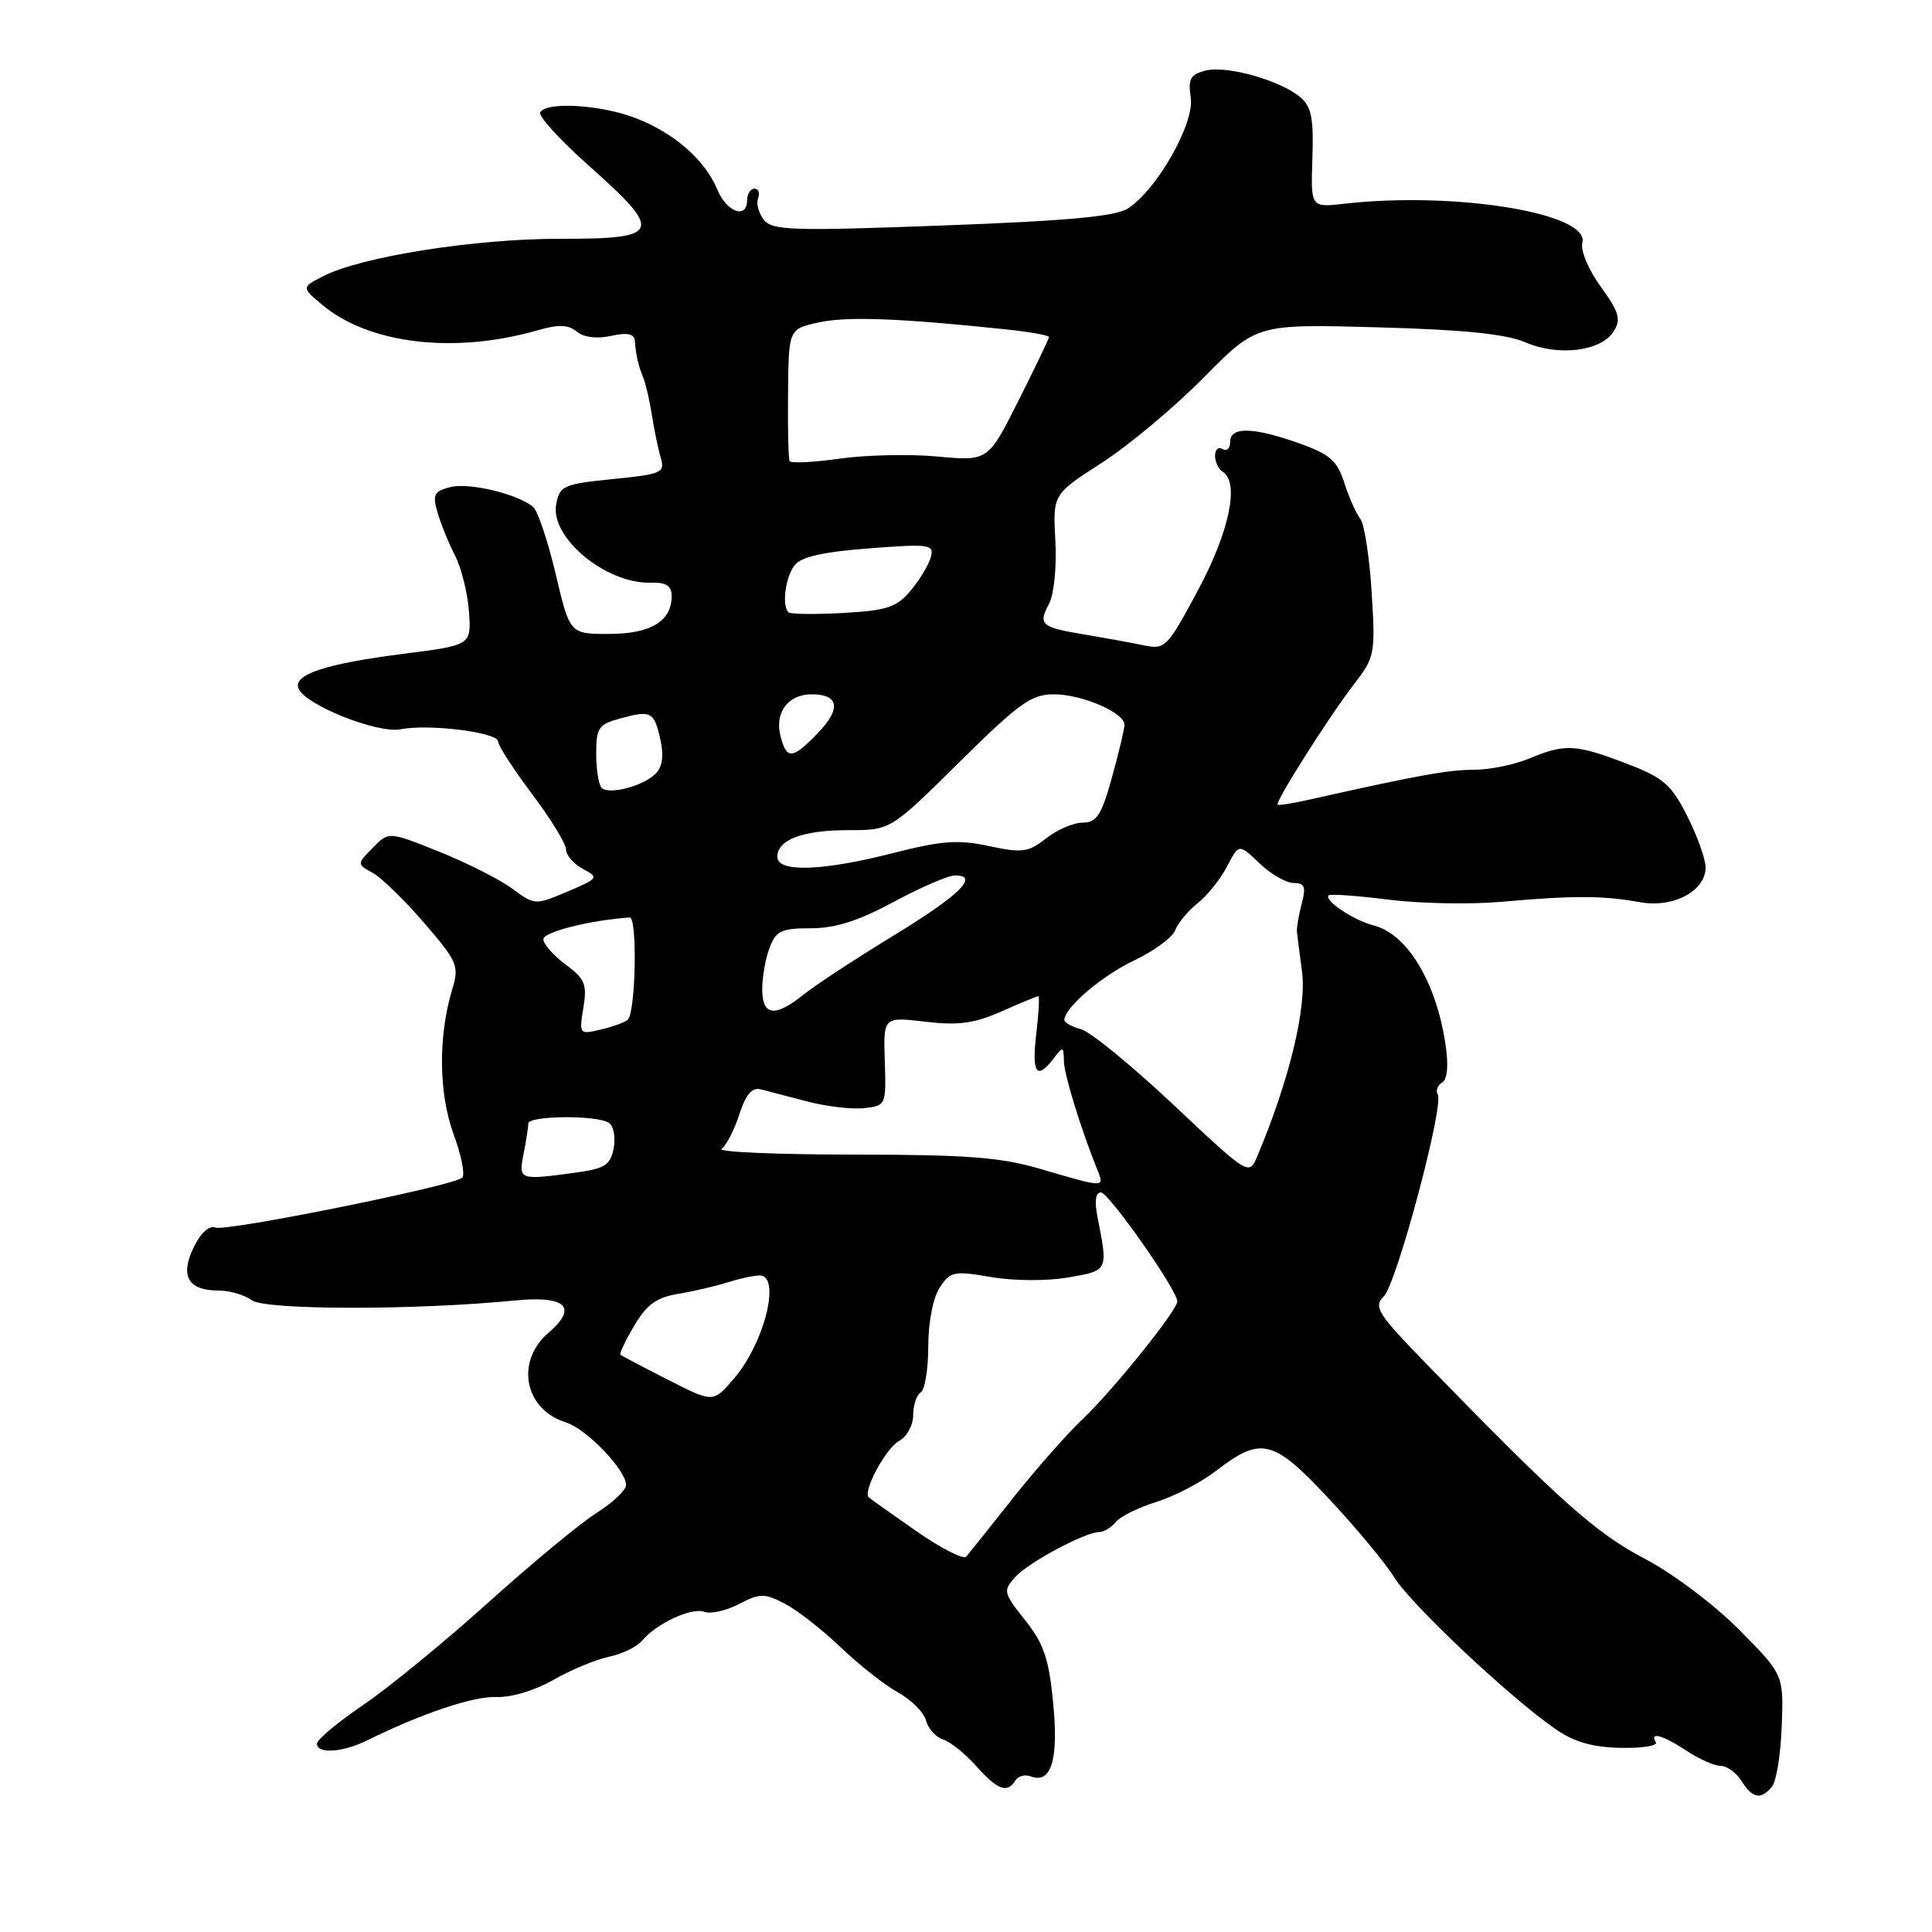 <?xml version="1.0" encoding="UTF-8" standalone="no"?>
<!DOCTYPE svg PUBLIC "-//W3C//DTD SVG 1.1//EN" "http://www.w3.org/Graphics/SVG/1.1/DTD/svg11.dtd" >
<svg xmlns="http://www.w3.org/2000/svg" xmlns:xlink="http://www.w3.org/1999/xlink" version="1.1" viewBox="0 0 256 256">
 <g >
 <path fill="currentColor"
d=" M 234.80 236.74 C 235.37 236.05 235.96 232.43 236.09 228.69 C 236.34 221.90 236.34 221.90 230.47 215.97 C 227.16 212.63 221.68 208.50 217.90 206.52 C 211.41 203.11 206.67 198.88 189.16 180.88 C 182.52 174.06 181.96 173.18 183.36 171.78 C 185.07 170.08 191.38 146.43 190.51 145.02 C 190.21 144.53 190.47 143.83 191.08 143.45 C 191.80 143.01 191.96 141.19 191.53 138.34 C 190.29 130.08 186.45 123.74 182.00 122.62 C 179.34 121.94 175.36 119.28 176.07 118.64 C 176.31 118.43 179.88 118.69 184.00 119.21 C 188.12 119.73 194.88 119.86 199.00 119.49 C 208.33 118.65 212.46 118.66 217.26 119.54 C 221.71 120.35 226.00 118.09 226.00 114.94 C 226.00 113.84 224.90 110.77 223.57 108.13 C 221.44 103.93 220.43 103.06 215.48 101.16 C 208.77 98.60 207.38 98.53 202.65 100.50 C 200.68 101.33 197.36 102.00 195.28 102.00 C 191.92 102.00 187.82 102.74 173.51 105.95 C 171.31 106.45 169.42 106.75 169.29 106.62 C 168.94 106.27 176.17 94.85 179.39 90.69 C 182.18 87.07 182.26 86.66 181.75 78.46 C 181.46 73.79 180.78 69.41 180.24 68.73 C 179.70 68.06 178.75 65.92 178.13 63.98 C 177.18 61.03 176.22 60.19 172.12 58.73 C 166.02 56.57 163.00 56.51 163.00 58.56 C 163.00 59.42 162.55 59.84 162.00 59.50 C 161.45 59.16 161.00 59.56 161.00 60.38 C 161.00 61.21 161.45 62.16 162.00 62.50 C 164.27 63.90 162.92 70.40 158.75 78.19 C 154.64 85.85 154.40 86.10 151.50 85.50 C 149.85 85.15 146.35 84.52 143.73 84.08 C 137.93 83.12 137.52 82.77 139.01 79.99 C 139.66 78.76 140.03 75.11 139.84 71.65 C 139.50 65.50 139.50 65.50 146.00 61.32 C 149.57 59.01 155.65 53.93 159.50 50.03 C 166.50 42.93 166.50 42.93 182.50 43.37 C 193.95 43.68 199.53 44.25 202.12 45.36 C 206.53 47.26 212.17 46.55 213.83 43.90 C 214.82 42.31 214.54 41.35 212.11 37.99 C 210.47 35.72 209.40 33.18 209.67 32.16 C 210.69 28.25 192.82 25.33 178.09 27.00 C 173.68 27.50 173.68 27.50 173.90 20.96 C 174.08 15.70 173.77 14.12 172.31 12.89 C 169.67 10.65 162.56 8.64 159.76 9.35 C 157.73 9.86 157.41 10.44 157.78 12.96 C 158.28 16.36 153.34 25.08 149.49 27.60 C 147.84 28.68 141.60 29.26 124.89 29.88 C 105.03 30.62 102.36 30.54 101.23 29.14 C 100.53 28.27 100.18 26.98 100.45 26.28 C 100.72 25.58 100.50 25.00 99.97 25.00 C 99.44 25.00 99.00 25.68 99.00 26.50 C 99.00 29.08 96.30 28.14 95.05 25.12 C 93.42 21.19 89.35 17.63 84.23 15.65 C 79.65 13.88 72.46 13.44 71.58 14.87 C 71.28 15.35 74.18 18.54 78.02 21.95 C 87.97 30.79 87.63 31.67 74.25 31.64 C 62.98 31.62 47.81 34.01 42.80 36.61 C 39.94 38.08 39.94 38.08 42.72 40.41 C 48.92 45.59 60.20 46.93 71.22 43.77 C 74.02 42.96 75.30 43.01 76.43 43.94 C 77.35 44.71 79.08 44.92 80.96 44.51 C 83.13 44.03 84.03 44.22 84.12 45.17 C 84.29 47.20 84.56 48.36 85.22 50.00 C 85.56 50.83 86.08 53.08 86.38 55.00 C 86.68 56.92 87.20 59.46 87.55 60.64 C 88.13 62.64 87.72 62.83 81.19 63.48 C 74.67 64.14 74.16 64.36 73.70 66.80 C 72.85 71.21 80.29 77.38 86.23 77.21 C 88.29 77.15 89.00 77.61 89.00 79.00 C 89.00 82.32 86.21 84.00 80.68 84.00 C 75.50 84.00 75.50 84.00 73.62 76.01 C 72.58 71.62 71.23 67.63 70.62 67.14 C 68.43 65.41 62.16 63.92 59.69 64.54 C 57.51 65.09 57.29 65.52 57.97 67.89 C 58.40 69.39 59.44 71.95 60.28 73.58 C 61.12 75.21 61.96 78.55 62.14 81.01 C 62.46 85.49 62.46 85.49 53.48 86.63 C 43.14 87.95 38.81 89.37 39.55 91.22 C 40.42 93.40 50.03 97.24 53.09 96.63 C 56.82 95.89 66.00 97.04 66.00 98.25 C 66.00 98.79 68.03 101.92 70.50 105.21 C 72.98 108.50 75.00 111.81 75.00 112.56 C 75.00 113.32 76.01 114.47 77.23 115.13 C 79.39 116.28 79.32 116.38 75.17 118.15 C 70.91 119.95 70.85 119.95 67.87 117.75 C 66.21 116.52 61.85 114.32 58.18 112.85 C 51.50 110.17 51.50 110.17 49.39 112.34 C 47.28 114.50 47.28 114.50 49.39 115.66 C 50.55 116.30 53.62 119.29 56.21 122.30 C 60.65 127.46 60.87 127.97 59.91 131.14 C 58.05 137.35 58.12 144.86 60.10 150.28 C 61.14 153.11 61.65 155.71 61.24 156.06 C 59.98 157.16 29.99 163.21 28.55 162.66 C 27.72 162.34 26.59 163.36 25.66 165.29 C 23.82 169.08 24.93 171.00 28.93 171.00 C 30.41 171.00 32.41 171.58 33.39 172.30 C 35.18 173.60 55.01 173.62 68.12 172.33 C 75.01 171.65 76.64 173.19 72.66 176.62 C 68.24 180.42 69.50 186.78 75.00 188.48 C 77.69 189.32 82.89 194.71 82.96 196.74 C 82.98 197.42 81.23 199.10 79.06 200.46 C 76.89 201.83 70.43 207.18 64.70 212.34 C 58.98 217.50 51.53 223.60 48.15 225.90 C 44.77 228.20 42.00 230.51 42.00 231.04 C 42.00 232.44 45.40 232.22 48.67 230.60 C 55.93 227.02 62.79 224.72 65.81 224.86 C 67.73 224.94 70.89 223.99 73.31 222.60 C 75.62 221.28 78.93 219.90 80.68 219.53 C 82.43 219.17 84.42 218.20 85.11 217.37 C 86.99 215.10 91.68 212.94 93.35 213.58 C 94.16 213.89 96.21 213.43 97.91 212.55 C 100.70 211.10 101.29 211.10 103.97 212.49 C 105.61 213.33 108.94 215.93 111.38 218.26 C 113.81 220.59 117.24 223.29 119.00 224.26 C 120.75 225.23 122.42 226.90 122.70 227.98 C 122.99 229.05 124.00 230.18 124.96 230.49 C 125.92 230.79 127.90 232.38 129.36 234.02 C 132.18 237.19 133.47 237.66 134.54 235.93 C 134.91 235.34 135.80 235.09 136.53 235.37 C 139.28 236.43 140.28 233.25 139.56 225.74 C 138.99 219.78 138.33 217.83 135.84 214.69 C 132.94 211.04 132.88 210.79 134.53 208.96 C 136.31 207.00 143.80 203.00 145.69 203.00 C 146.28 203.00 147.25 202.40 147.86 201.66 C 148.47 200.93 150.89 199.73 153.24 199.01 C 155.58 198.28 159.11 196.45 161.07 194.94 C 167.12 190.29 168.67 190.66 176.03 198.53 C 179.62 202.36 183.54 207.07 184.74 209.00 C 186.98 212.60 199.80 224.69 205.99 229.03 C 208.53 230.81 210.91 231.51 214.71 231.60 C 217.59 231.66 219.70 231.33 219.41 230.86 C 218.51 229.40 220.36 229.92 223.50 232.00 C 225.15 233.09 227.18 233.99 228.01 233.99 C 228.84 234.00 230.08 234.90 230.77 236.00 C 232.21 238.31 233.33 238.52 234.80 236.74 Z  M 121.44 202.90 C 118.17 200.62 115.33 198.61 115.12 198.41 C 114.28 197.65 117.39 191.86 119.14 190.93 C 120.16 190.38 121.00 188.85 121.00 187.52 C 121.00 186.20 121.45 184.84 122.00 184.50 C 122.55 184.16 123.00 181.42 123.00 178.41 C 123.00 175.20 123.63 171.97 124.51 170.62 C 125.92 168.47 126.39 168.37 131.29 169.21 C 134.29 169.73 138.69 169.76 141.53 169.27 C 146.88 168.35 146.84 168.43 145.42 161.25 C 145.01 159.17 145.17 158.00 145.87 158.00 C 146.91 158.00 156.00 170.95 156.00 172.44 C 156.00 173.63 147.44 184.27 143.49 188.00 C 141.45 189.93 137.28 194.65 134.23 198.50 C 131.18 202.35 128.39 205.84 128.03 206.26 C 127.67 206.68 124.70 205.17 121.44 202.90 Z  M 88.50 182.82 C 85.20 181.14 82.37 179.65 82.21 179.51 C 82.05 179.37 82.87 177.63 84.04 175.66 C 85.68 172.87 86.99 171.92 89.83 171.45 C 91.85 171.12 94.80 170.43 96.40 169.92 C 97.99 169.42 99.91 169.00 100.65 169.00 C 103.53 169.00 101.30 177.96 97.24 182.69 C 94.50 185.88 94.50 185.88 88.50 182.82 Z  M 138.00 154.93 C 132.63 153.34 128.28 153.00 113.00 152.99 C 102.83 152.98 95.00 152.64 95.61 152.23 C 96.21 151.83 97.27 149.80 97.95 147.71 C 98.84 144.97 99.64 144.04 100.84 144.35 C 101.75 144.59 104.56 145.32 107.08 145.98 C 109.60 146.63 112.96 147.02 114.55 146.83 C 117.39 146.51 117.43 146.41 117.24 140.62 C 117.05 134.73 117.05 134.73 122.59 135.38 C 126.99 135.90 129.08 135.62 132.70 134.02 C 135.20 132.91 137.40 132.00 137.58 132.00 C 137.76 132.00 137.64 134.25 137.31 137.00 C 136.69 142.23 137.37 143.19 139.61 140.25 C 140.85 138.62 140.94 138.64 140.97 140.59 C 141.00 142.41 143.25 149.69 145.50 155.25 C 146.36 157.36 146.21 157.35 138.00 154.93 Z  M 69.38 152.88 C 69.72 151.16 70.00 149.36 70.00 148.88 C 70.00 147.82 79.02 147.73 80.66 148.77 C 81.30 149.17 81.59 150.69 81.32 152.13 C 80.89 154.38 80.17 154.84 76.27 155.38 C 68.78 156.40 68.68 156.37 69.38 152.88 Z  M 155.50 146.40 C 150.00 141.22 144.49 136.72 143.25 136.38 C 142.01 136.05 141.01 135.49 141.03 135.14 C 141.11 133.46 146.04 129.27 150.31 127.25 C 152.92 126.01 155.36 124.21 155.73 123.25 C 156.09 122.29 157.44 120.67 158.72 119.66 C 159.99 118.65 161.74 116.46 162.60 114.80 C 164.16 111.78 164.16 111.78 166.89 114.39 C 168.38 115.83 170.42 117.00 171.41 117.00 C 172.89 117.00 173.08 117.50 172.48 119.75 C 172.08 121.26 171.80 122.95 171.85 123.50 C 171.91 124.05 172.21 126.39 172.52 128.70 C 173.17 133.49 170.85 143.10 166.62 153.16 C 165.50 155.81 165.50 155.81 155.50 146.40 Z  M 77.30 133.54 C 77.81 130.42 77.51 129.70 74.94 127.80 C 73.32 126.60 72.00 125.09 72.00 124.44 C 72.00 123.49 78.21 121.93 83.43 121.57 C 84.48 121.49 84.24 134.15 83.18 135.12 C 82.81 135.46 81.20 136.05 79.61 136.42 C 76.77 137.10 76.73 137.05 77.30 133.54 Z  M 101.00 131.07 C 101.00 129.45 101.44 126.98 101.98 125.57 C 102.82 123.34 103.54 123.00 107.45 123.00 C 110.69 123.00 113.76 122.02 118.43 119.50 C 122.00 117.58 125.65 116.00 126.54 116.00 C 129.85 116.00 127.14 118.64 118.35 124.00 C 113.39 127.03 108.07 130.51 106.53 131.75 C 102.68 134.84 101.00 134.63 101.00 131.07 Z  M 103.00 113.54 C 103.00 111.26 106.35 110.00 112.44 110.00 C 118.01 110.00 118.01 110.00 127.11 101.00 C 135.03 93.17 136.65 92.00 139.65 92.00 C 143.37 92.00 149.00 94.43 149.00 96.04 C 149.00 96.58 148.25 99.72 147.34 103.02 C 145.95 108.01 145.31 109.00 143.47 109.00 C 142.26 109.00 140.08 109.94 138.62 111.08 C 136.26 112.94 135.46 113.05 131.05 112.11 C 126.98 111.23 124.80 111.39 118.40 113.02 C 109.01 115.43 103.00 115.63 103.00 113.54 Z  M 79.72 104.39 C 79.32 103.99 79.00 101.95 79.00 99.86 C 79.00 96.42 79.31 95.97 82.25 95.18 C 86.30 94.08 86.69 94.29 87.53 98.12 C 87.98 100.19 87.76 101.66 86.85 102.54 C 85.17 104.19 80.68 105.35 79.72 104.39 Z  M 103.41 97.49 C 102.63 94.39 104.44 92.00 107.56 92.00 C 111.16 92.00 111.48 93.89 108.42 97.08 C 105.00 100.65 104.22 100.71 103.41 97.49 Z  M 104.47 81.13 C 103.58 80.24 104.07 76.49 105.28 74.91 C 106.14 73.79 109.02 73.13 115.16 72.66 C 123.21 72.05 123.78 72.13 123.34 73.82 C 123.07 74.82 121.88 76.81 120.68 78.24 C 118.81 80.48 117.55 80.89 111.72 81.22 C 107.99 81.43 104.72 81.39 104.47 81.13 Z  M 104.63 61.09 C 104.46 60.77 104.37 56.70 104.42 52.05 C 104.50 43.59 104.50 43.59 108.50 42.72 C 112.22 41.90 119.18 42.16 133.25 43.64 C 136.41 43.97 139.00 44.43 139.00 44.65 C 139.00 44.87 137.18 48.66 134.96 53.08 C 130.92 61.11 130.92 61.11 124.21 60.49 C 120.52 60.15 114.67 60.28 111.21 60.78 C 107.75 61.27 104.79 61.41 104.63 61.09 Z "/>
</g>
</svg>